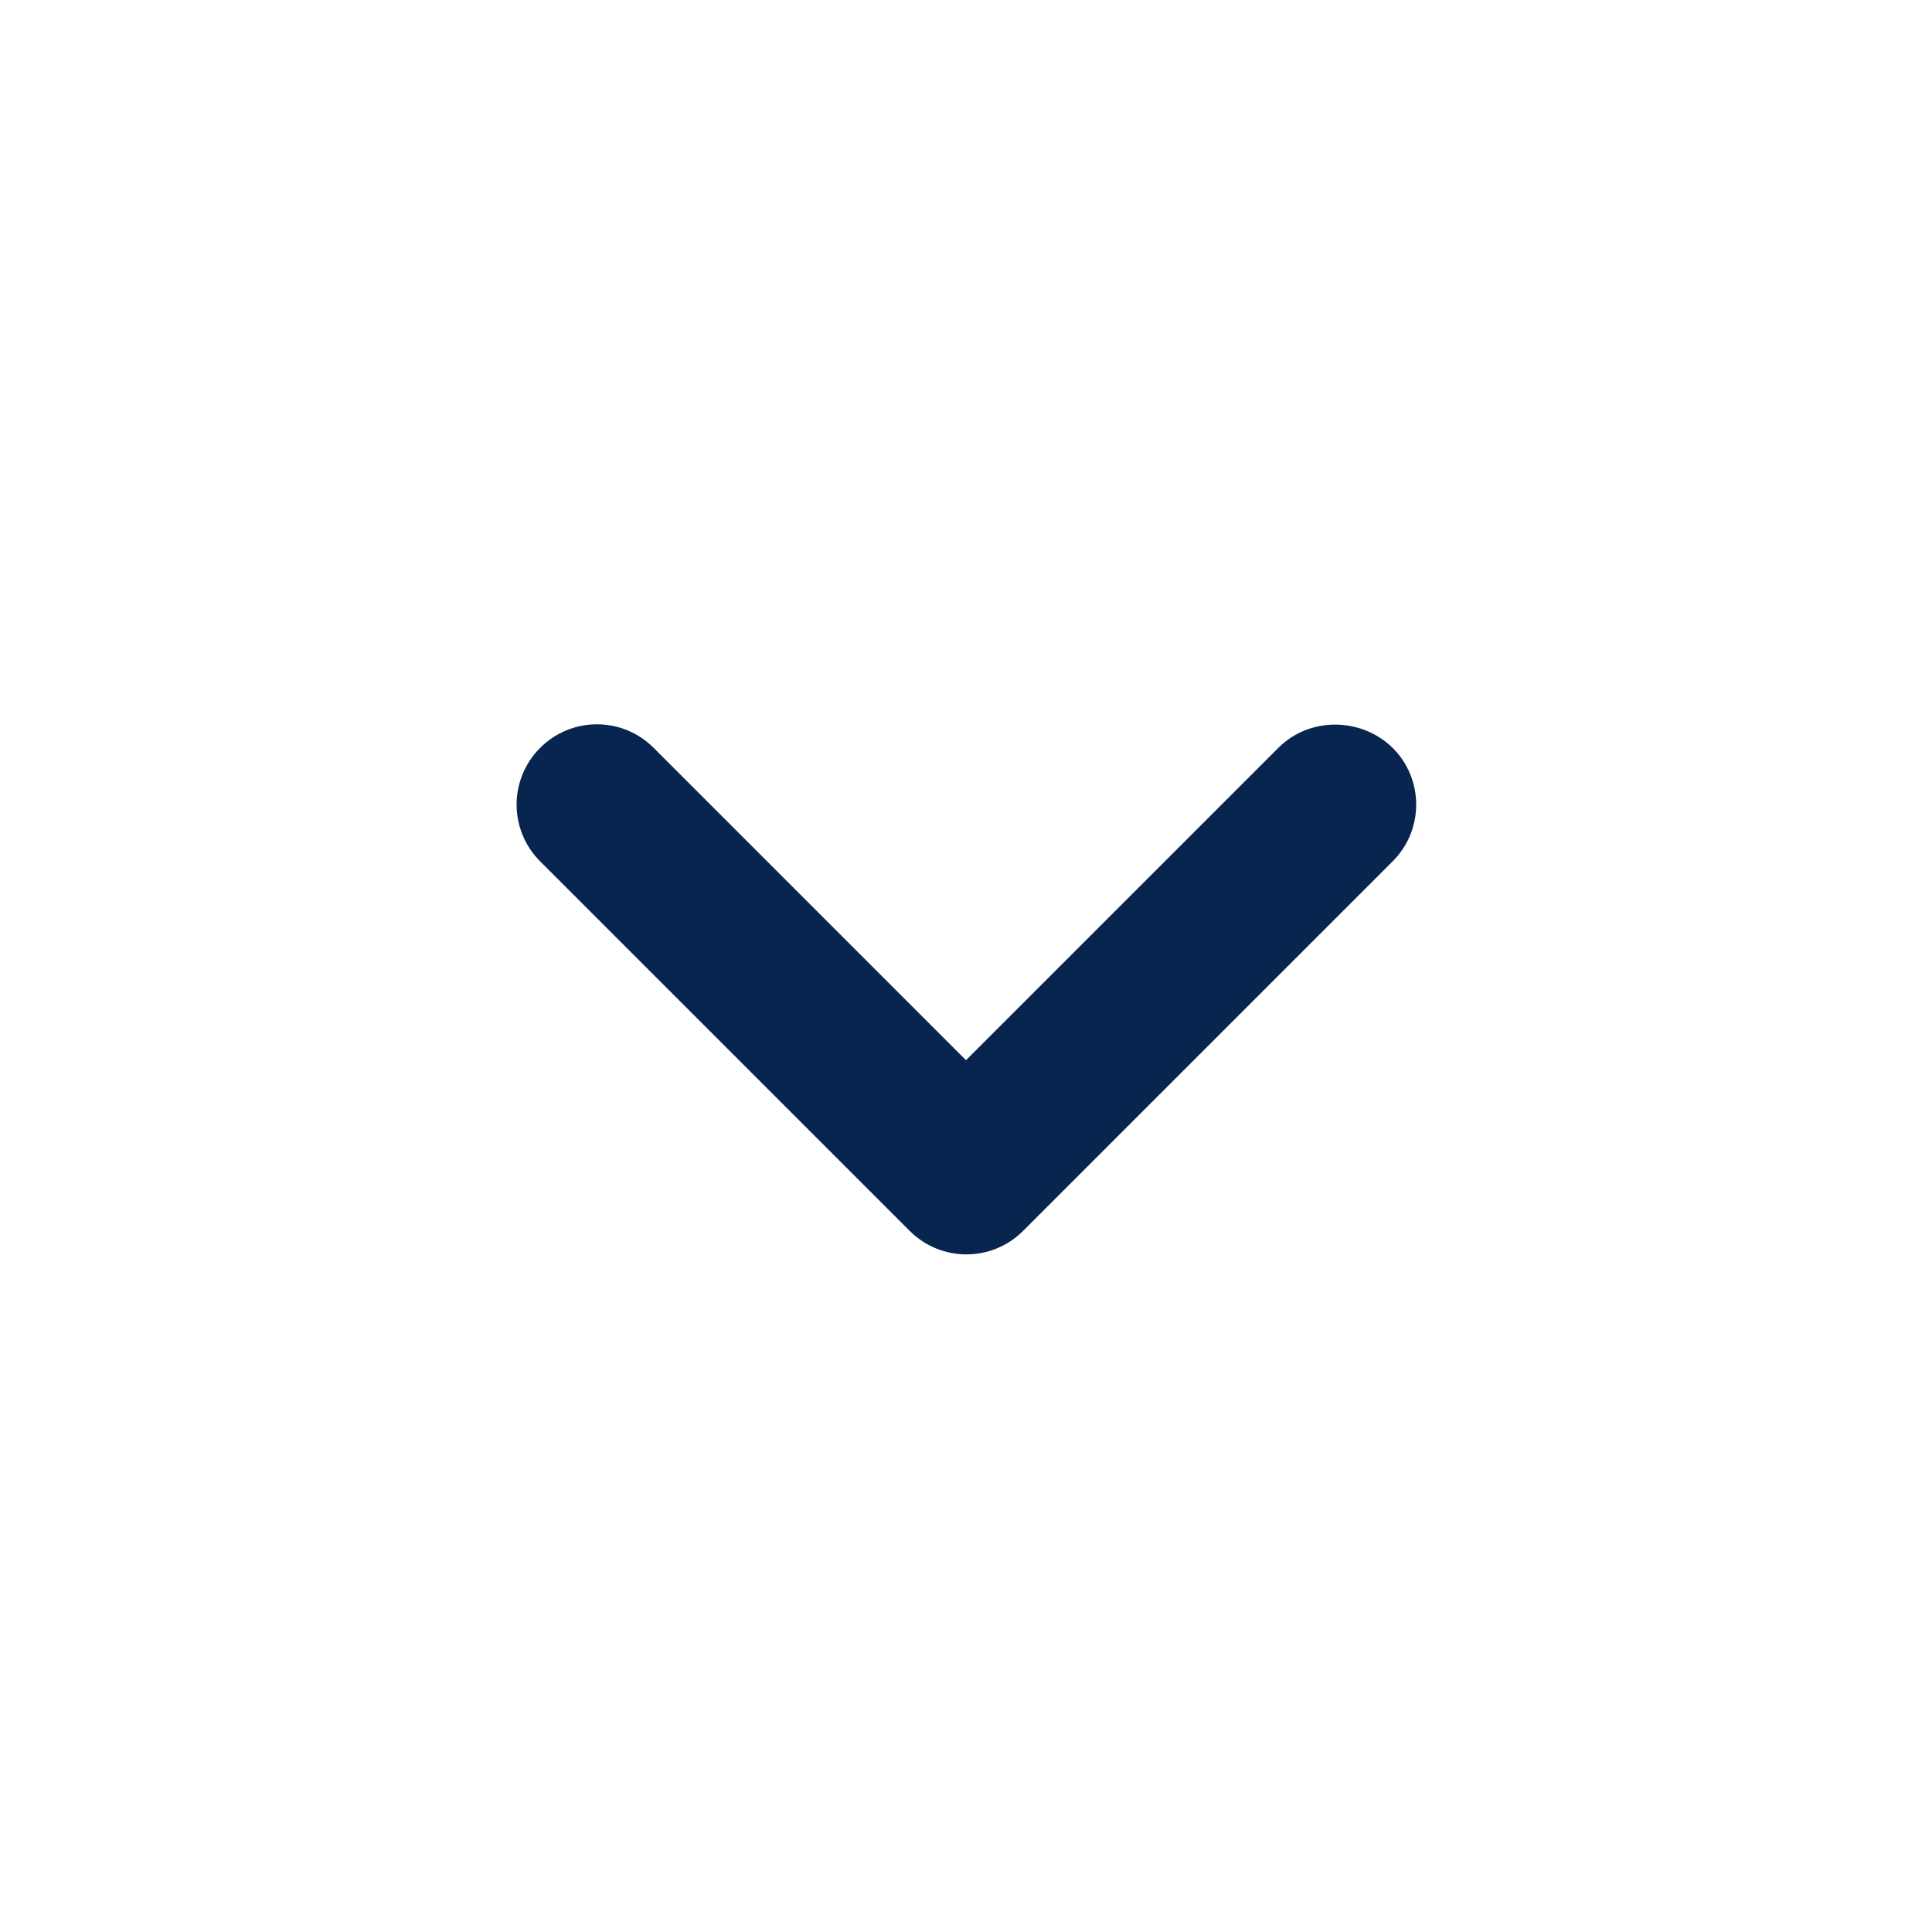 <svg width="36" height="36" viewBox="0 0 36 36" fill="none" xmlns="http://www.w3.org/2000/svg">
<g id="expand-more">
<path id="Vector" d="M23.82 13.935L18 19.755L12.18 13.935C11.595 13.35 10.65 13.35 10.065 13.935C9.48 14.52 9.48 15.465 10.065 16.05L16.95 22.935C17.535 23.52 18.48 23.52 19.065 22.935L25.95 16.05C26.535 15.465 26.535 14.52 25.95 13.935C25.365 13.365 24.405 13.35 23.82 13.935Z" fill="#08254F"/>
</g>
</svg>
